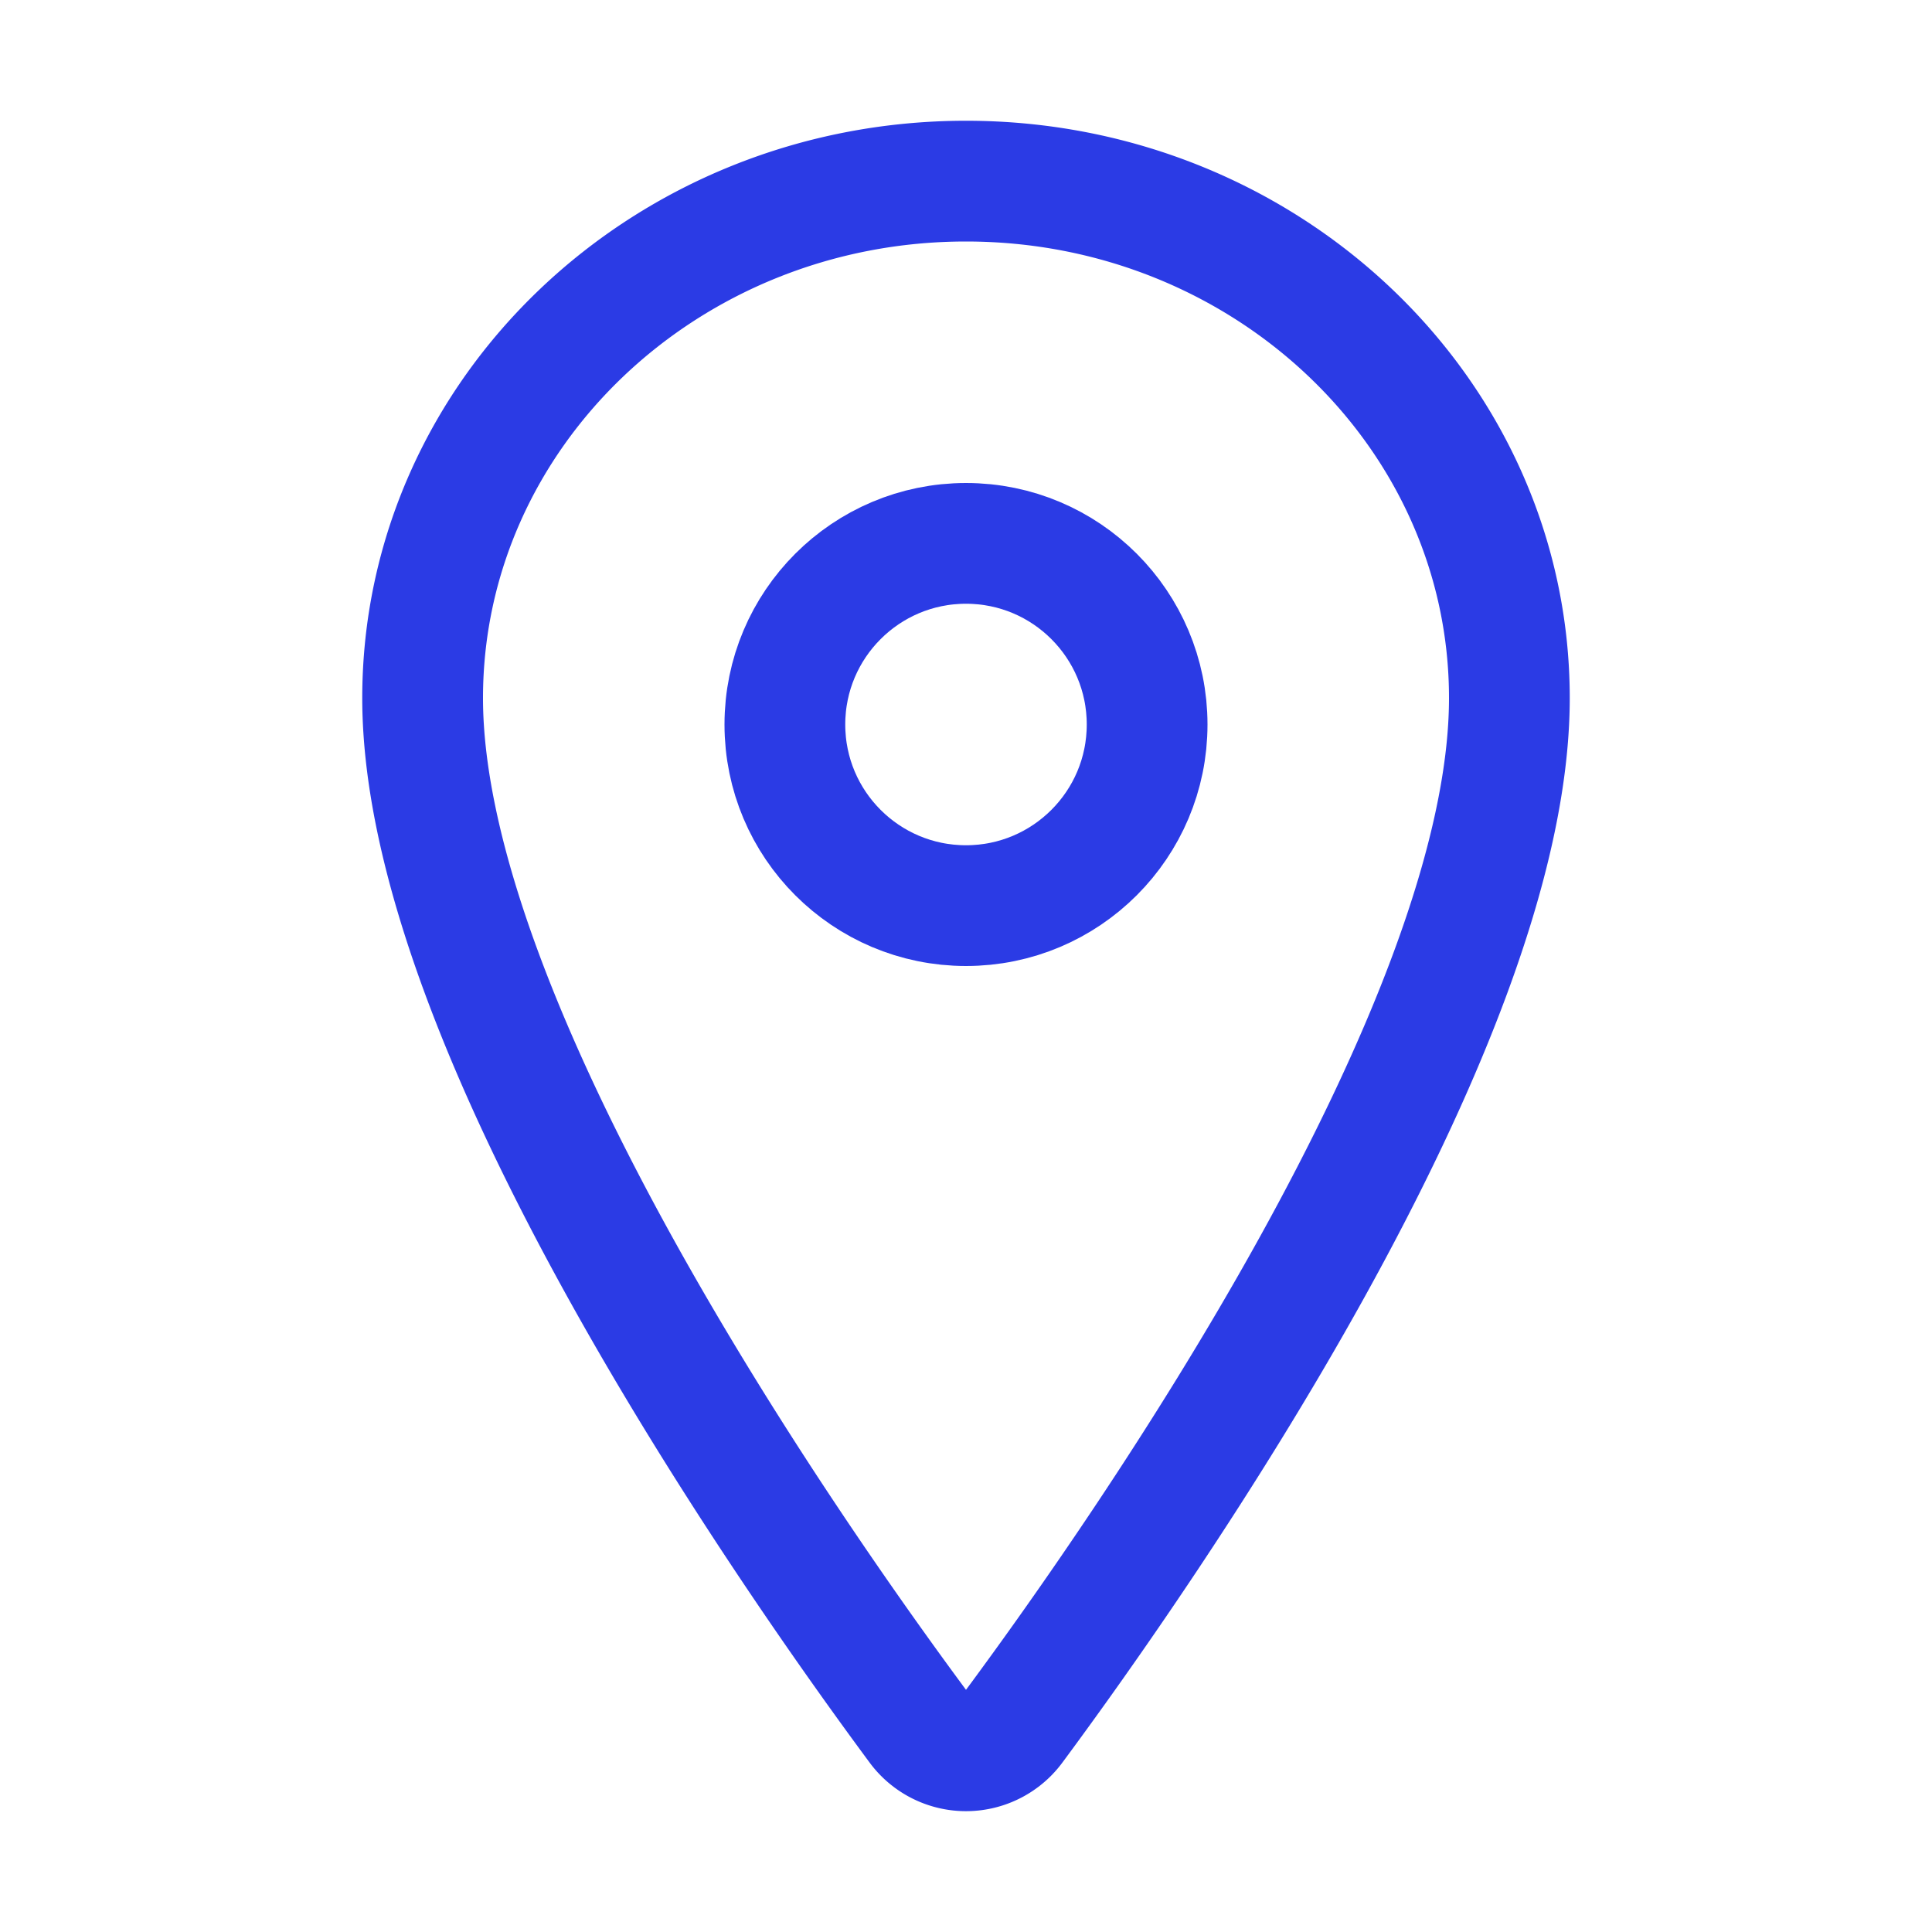 <svg xmlns="http://www.w3.org/2000/svg" class="ionicon" viewBox="0 0 512 512"><path d="M256 48c-79.5 0-144 61.39-144 137 0 87 96 224.87 131.25 272.49a15.77 15.77 0 0025.5 0C304 409.89 400 272.07 400 185c0-75.61-64.5-137-144-137z" fill="none" stroke="#2B3BE5" stroke-linecap="round" stroke-linejoin="round" stroke-width="32"/><circle cx="256" cy="192" r="48" fill="none" stroke="#2B3BE5" stroke-linecap="round" stroke-linejoin="round" stroke-width="32"/></svg>
